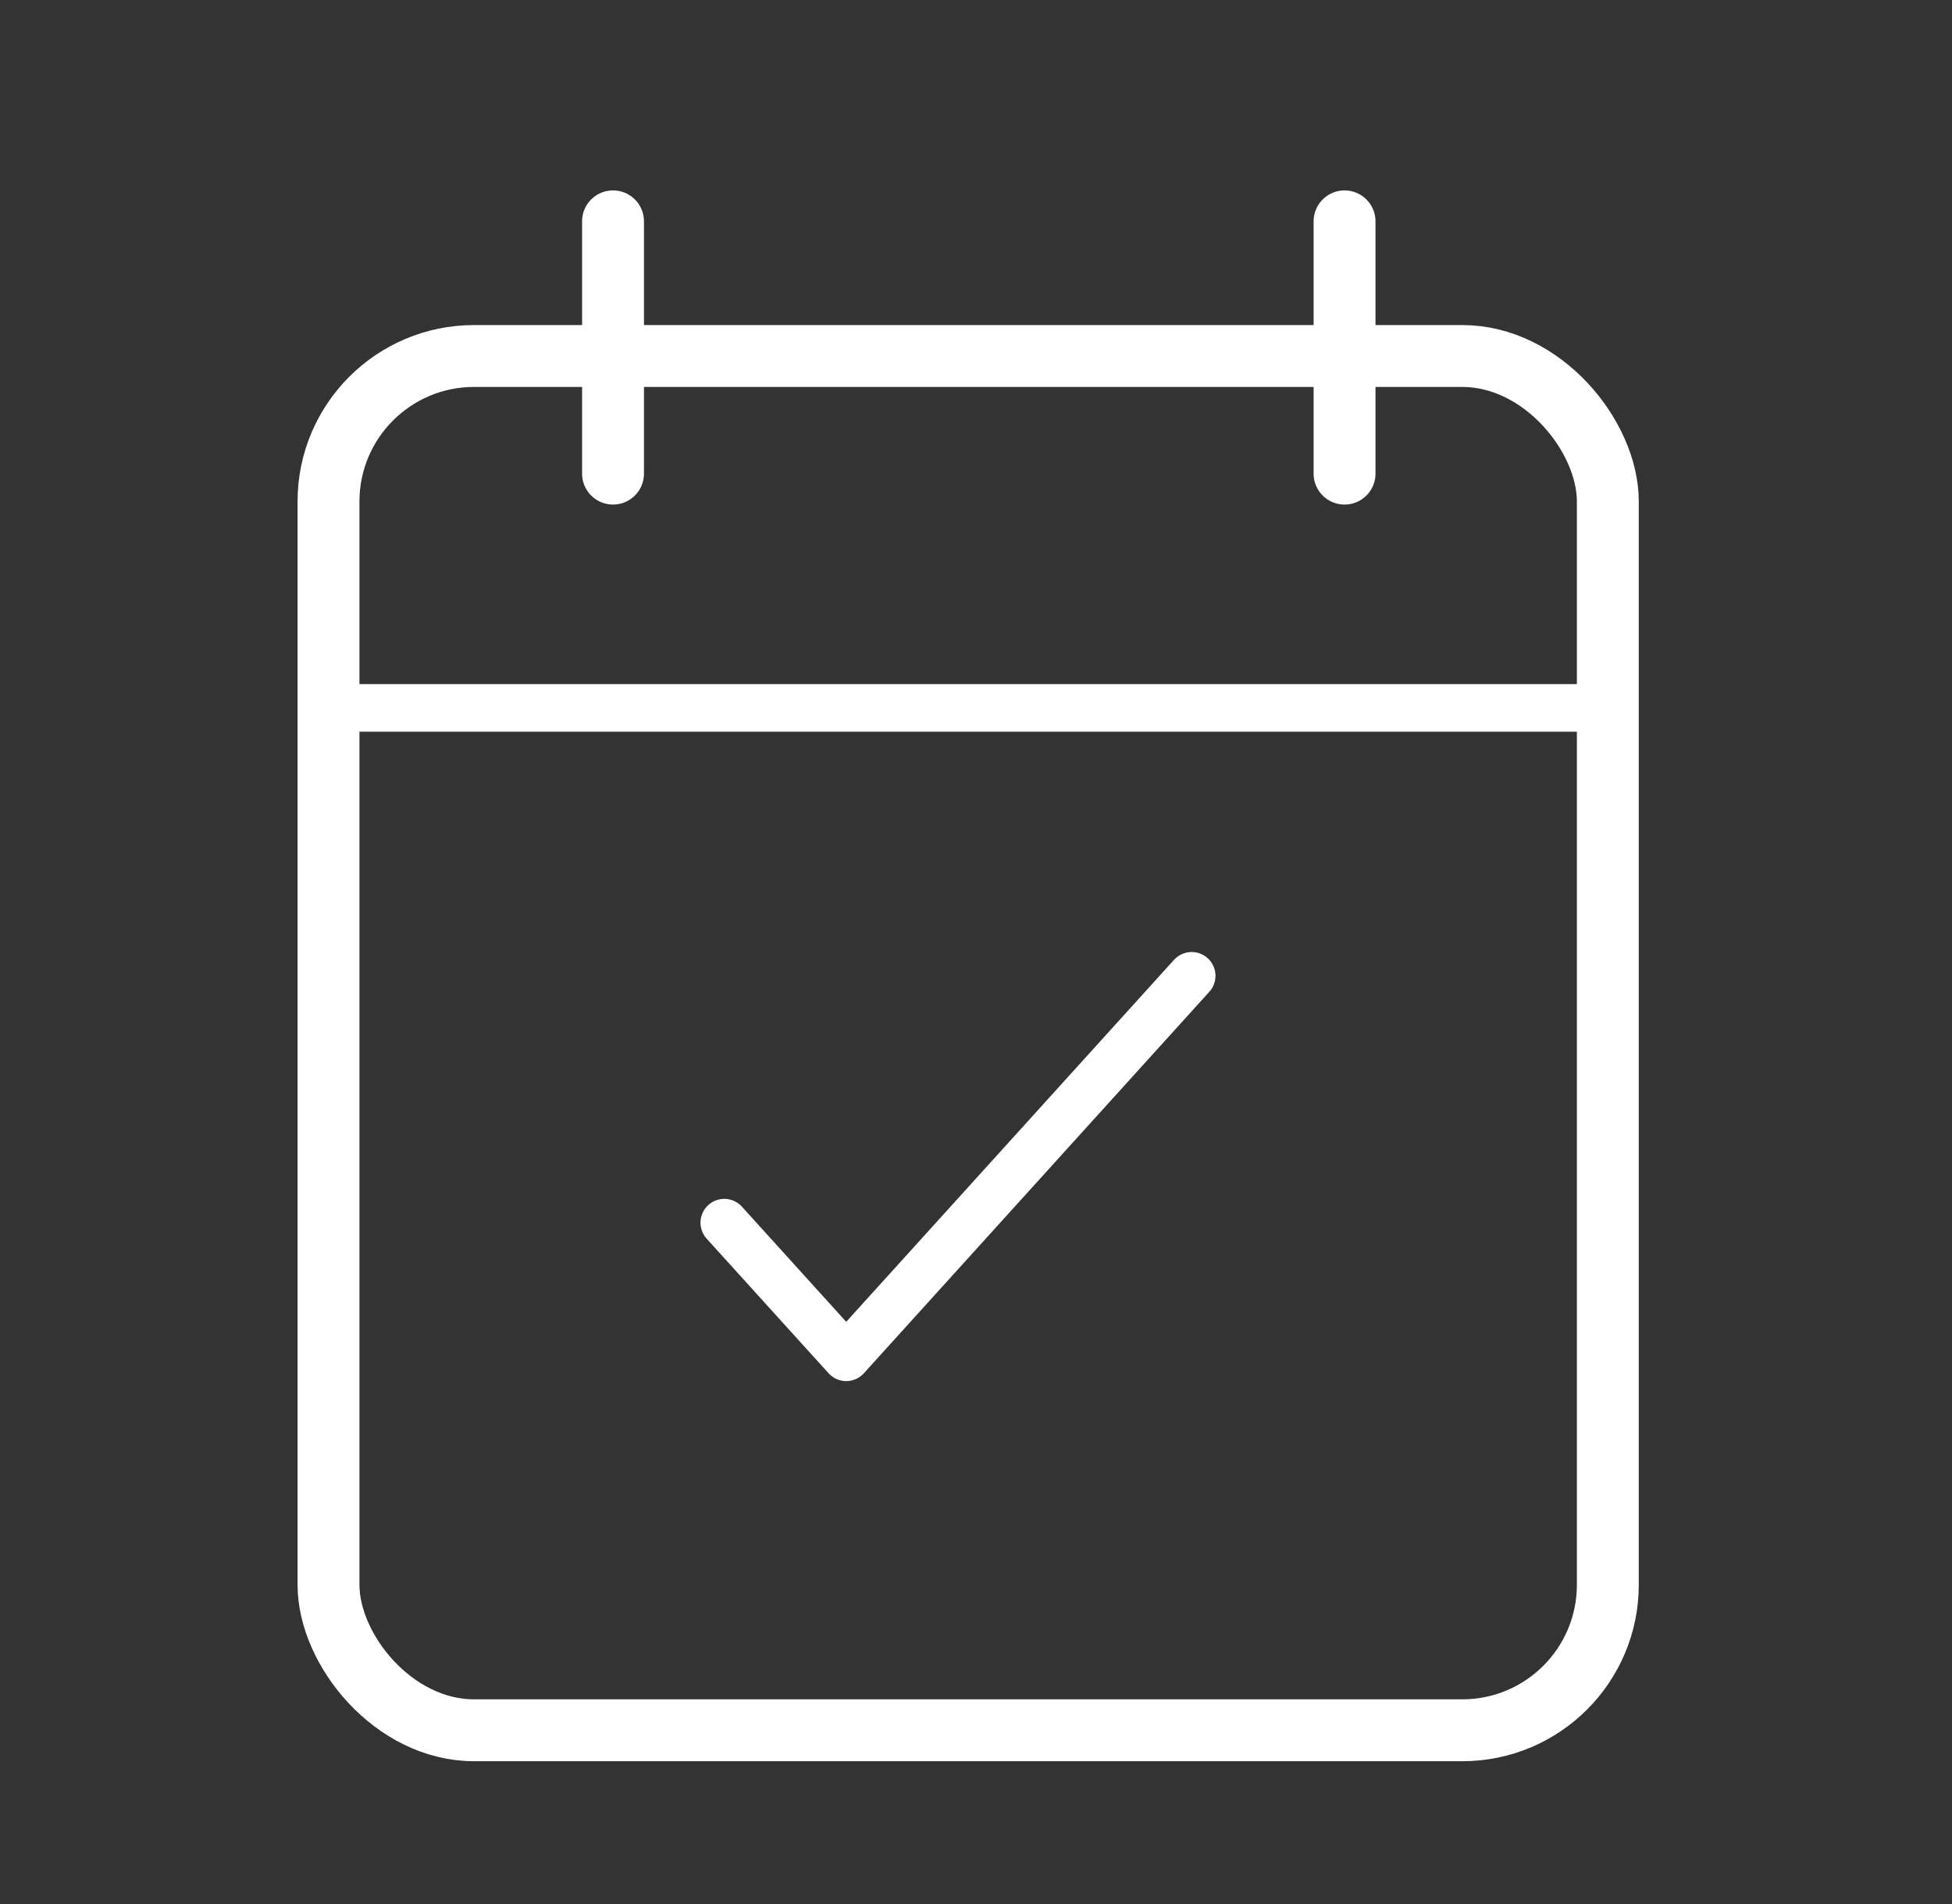 <svg width="41" height="40" viewBox="0 0 41 40" fill="none" xmlns="http://www.w3.org/2000/svg">
<rect x="0" y="0" width="41" height="40" fill="#333333" stroke="none"/>
<rect x="6.9" y="7.479" width="26.871" height="28.871" rx="3.057" stroke="#FFFF" stroke-width="1.3"/>
<path d="M15.213 25.686L17.774 28.514L25.03 20.5" stroke="#FFFF" stroke-linecap="round" stroke-linejoin="round"/>
<line x1="33.567" y1="14.872" x2="7.103" y2="14.872" stroke="#FFFF"/>
<line x1="28.241" y1="4.65" x2="28.241" y2="9.95" stroke="#FFFF" stroke-width="1.3" stroke-linecap="round" stroke-linejoin="round"/>
<line x1="12.876" y1="4.65" x2="12.876" y2="9.95" stroke="#FFFF" stroke-width="1.3" stroke-linecap="round" stroke-linejoin="round"/>
</svg>
